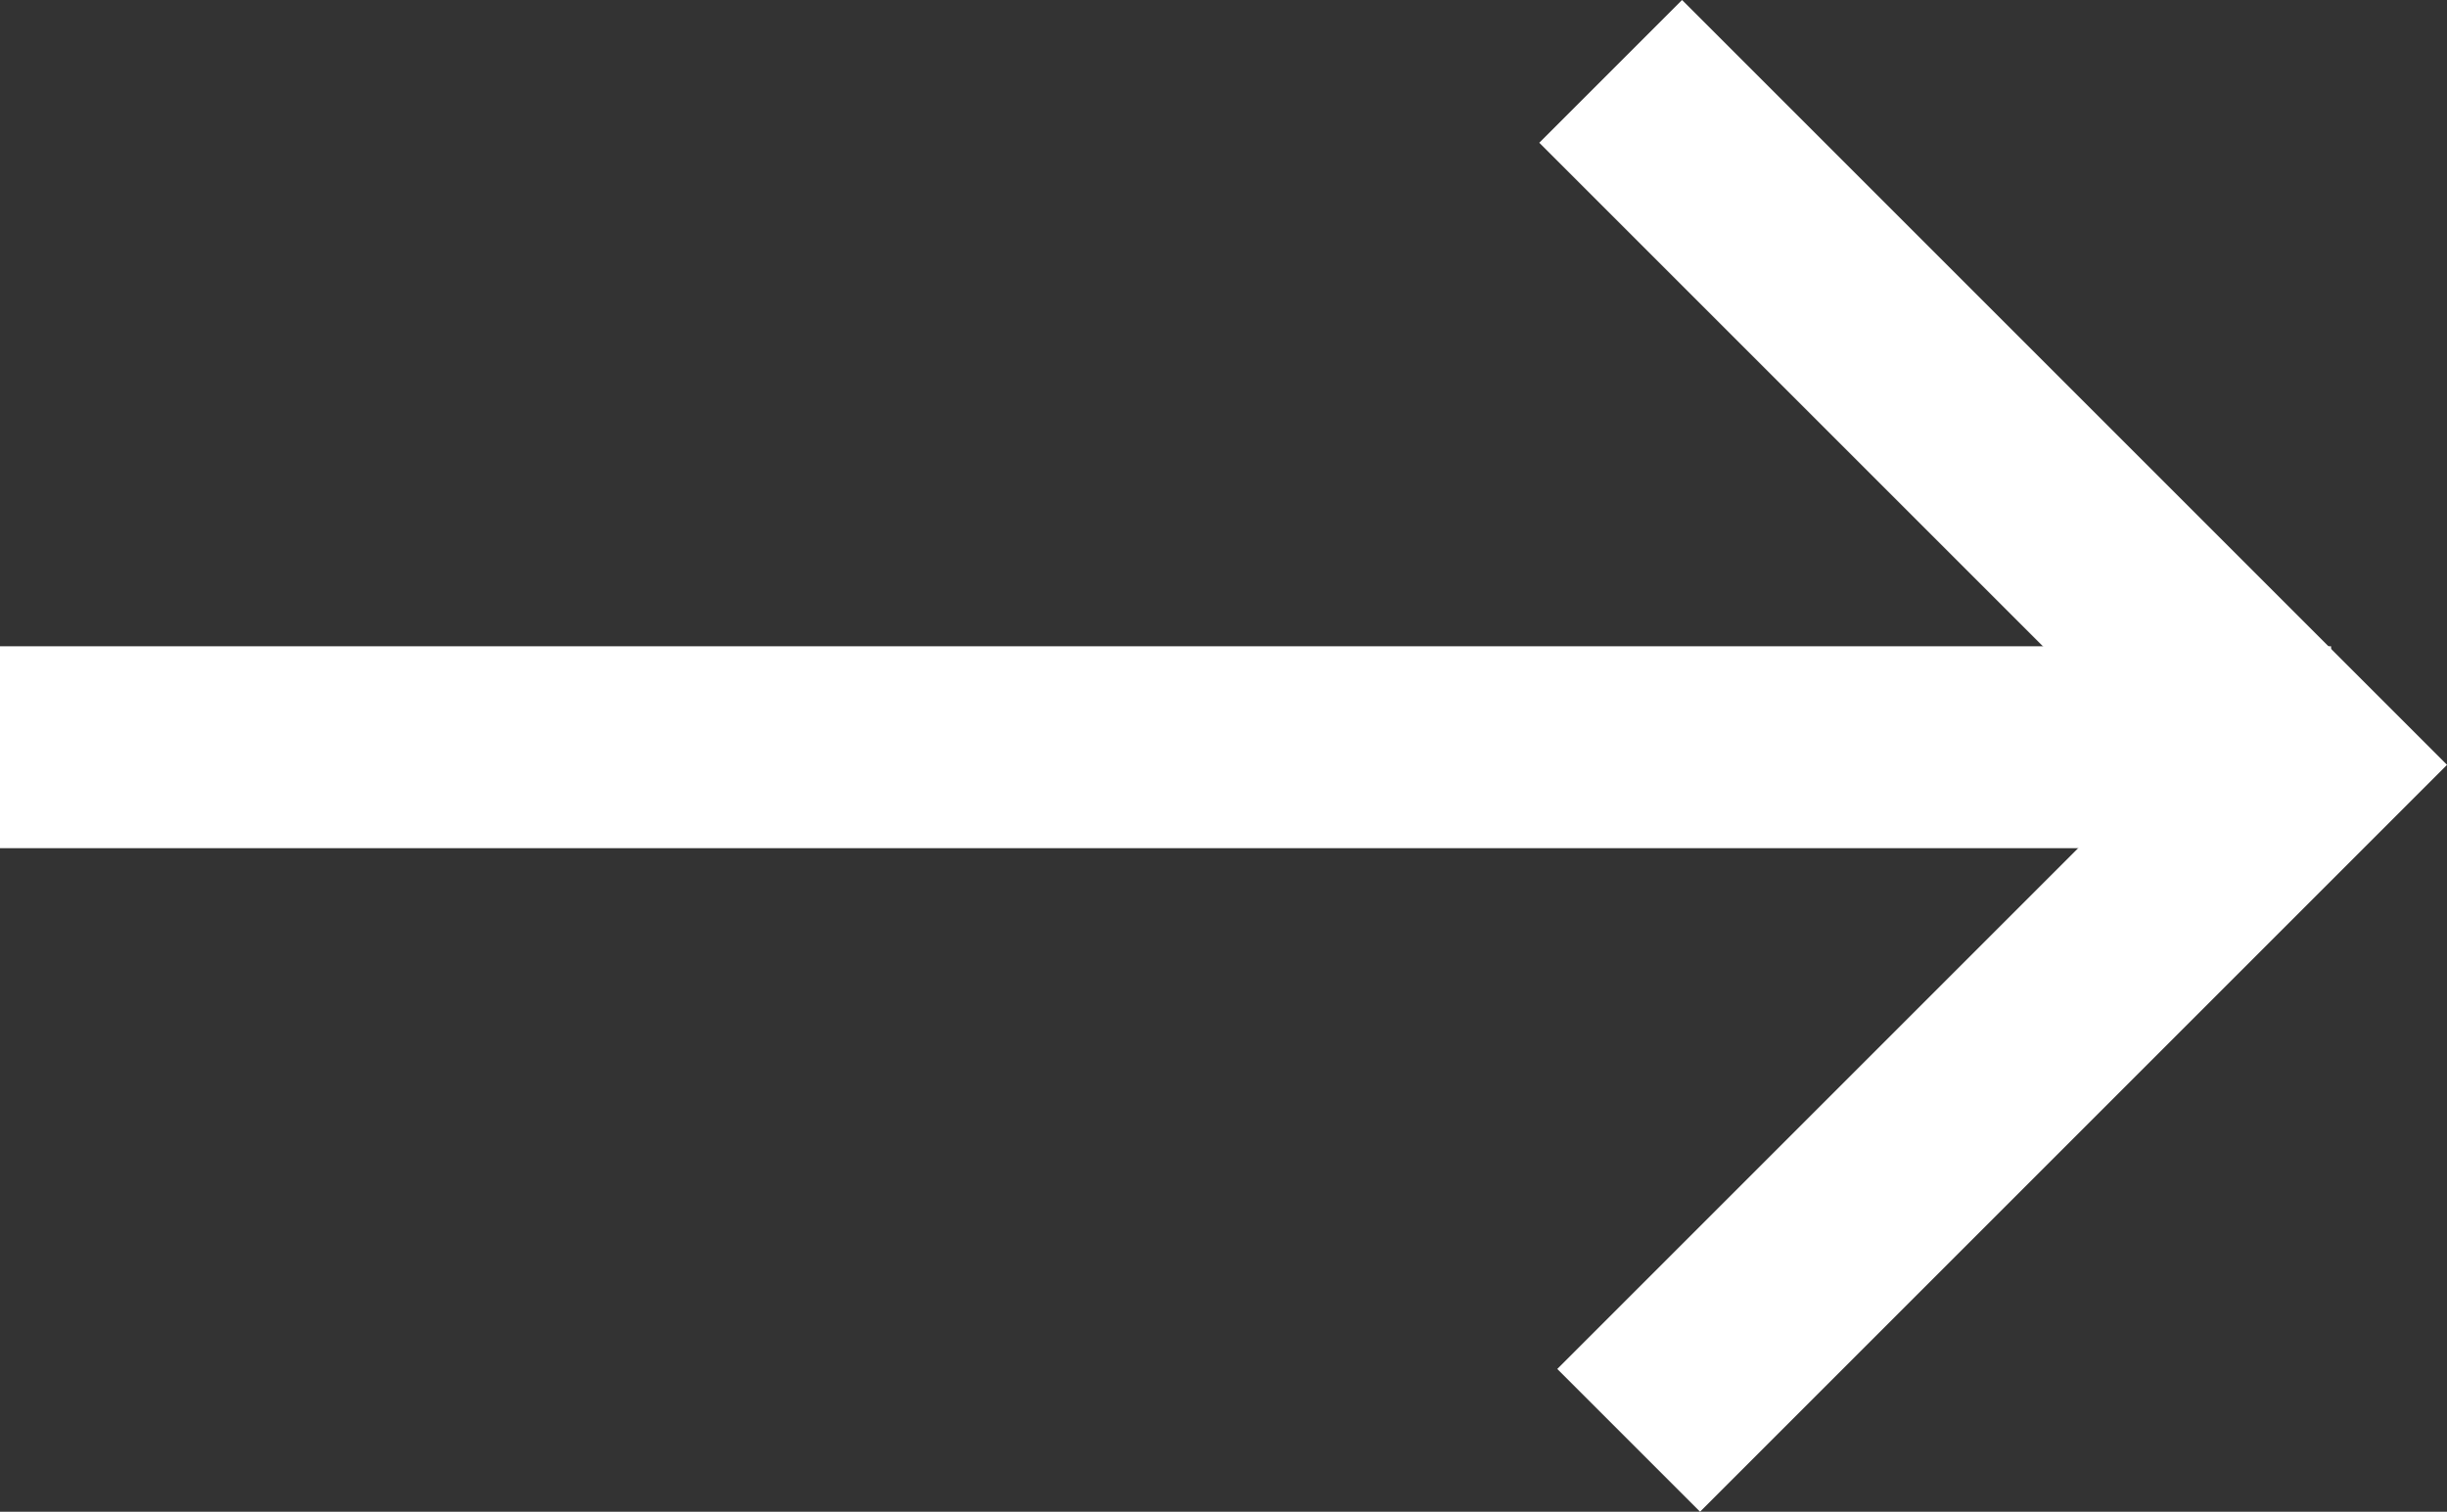 <svg xmlns="http://www.w3.org/2000/svg" viewBox="0 0 24.236 14.975"><rect x="0" y="0" width="24.236" height="14.975" fill="#333333" stroke="none"/><defs><style>.a{fill:none;stroke:#fff;stroke-width:2px;}</style></defs><g transform="translate(-240.067 -670.977)"><path class="a" d="M240.067,783.379h23.088" transform="translate(0 -105)"/><path class="a" d="M272.569,783.379h9.715v9.463" transform="translate(617.217 -74.984) rotate(45)"/></g></svg>